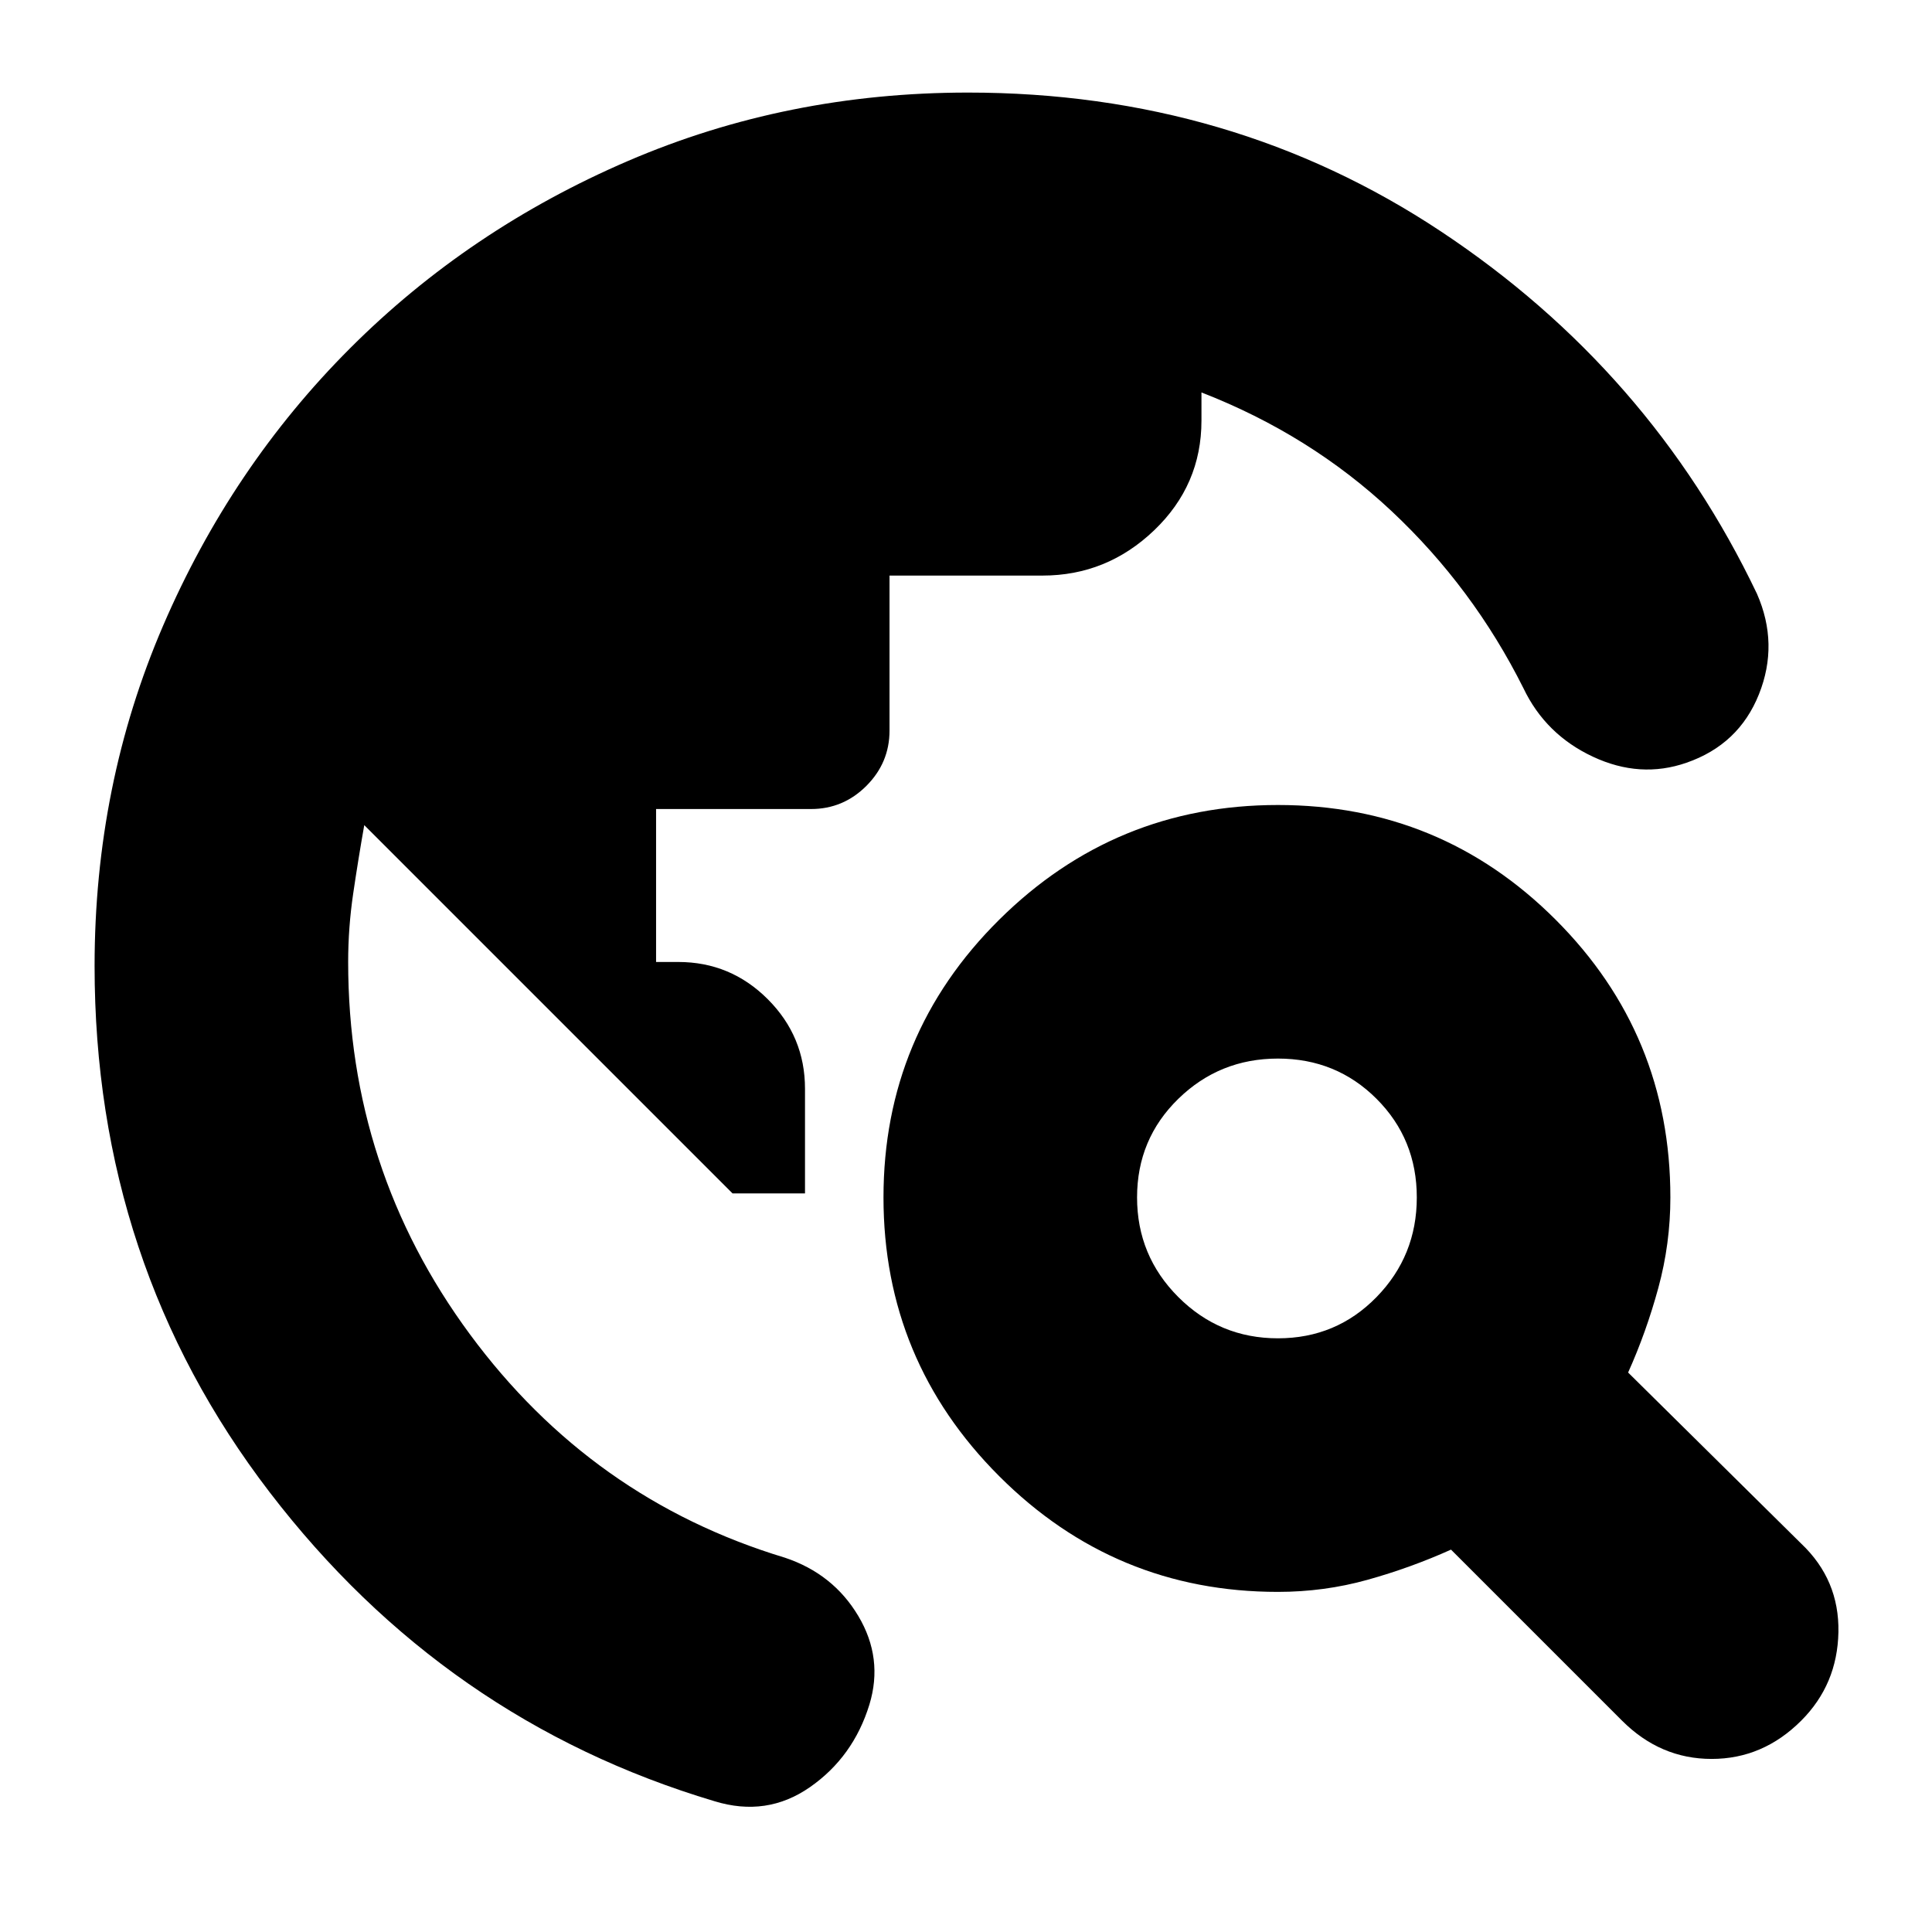 <svg xmlns="http://www.w3.org/2000/svg" height="24" viewBox="0 -960 960 960" width="24"><path d="M47-480q0-90 34-169t93-138q59-59 138-93t169-34q131 0 235 69t157 180q11 25 1 50t-36 34q-23 8-46.5-3T757-618q-25-50-65.5-88T597-765v14q0 32-23.5 54.5T518-674h-76v77q0 16-11.5 27.5T403-558h-77v76h11q26 0 44.5 18.5T400-419v52h-36L181-550q-3 17-5.5 34t-2.5 34q0 103 60.5 185T390-186q24 8 36.5 29t5.5 44q-8 26-29.5 41T355-65q-134-40-221-153.5T47-480Zm759 375-85-85q-20 9-41.5 15t-44.5 6q-81 0-138.5-57.5T439-365q0-81 57.5-138T635-560q81 0 138 57t57 138q0 23-6 45t-15 42l86 85q19 18 18.5 44T895-105q-19 19-44.5 19T806-105ZM635-295q29 0 49-20.5t20-49.5q0-29-20-49t-49-20q-29 0-49.5 20T565-365q0 29 20.5 49.5T635-295Z"/></svg>